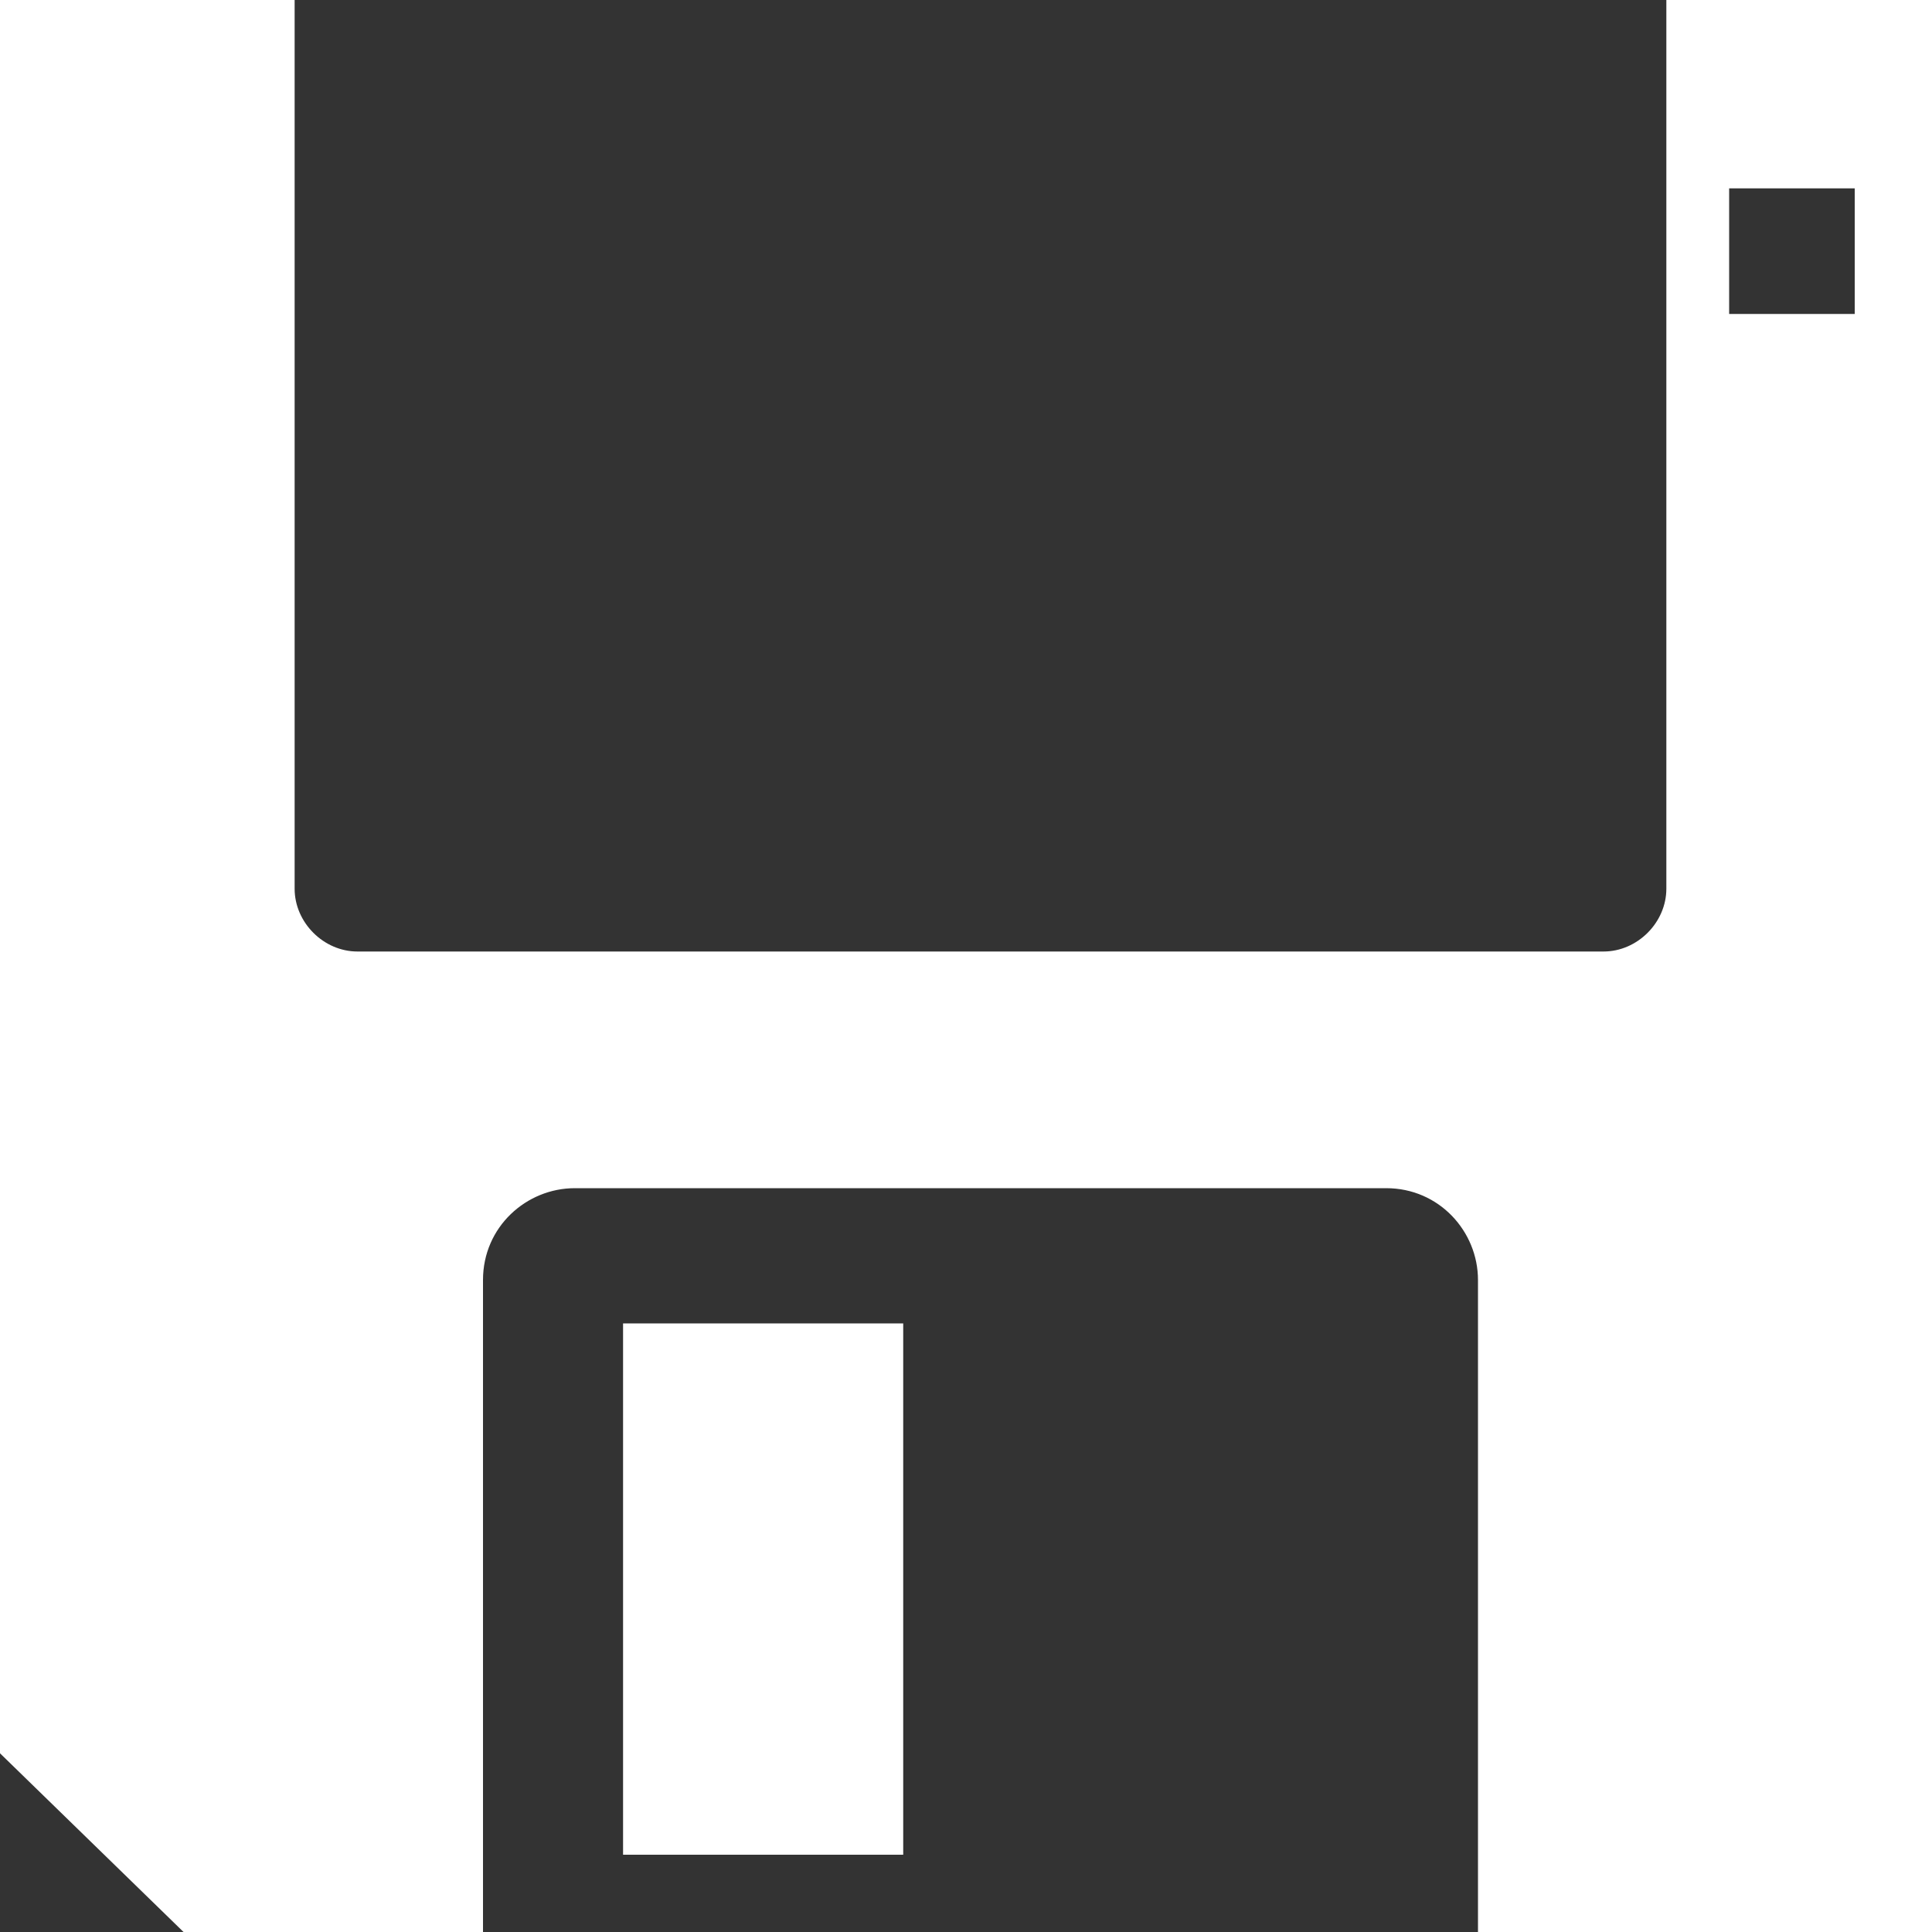 <?xml version="1.0" encoding="utf-8"?>
<!-- Generator: Adobe Illustrator 21.0.2, SVG Export Plug-In . SVG Version: 6.00 Build 0)  -->
<svg version="1.1" id="Layer_1" xmlns="http://www.w3.org/2000/svg" xmlns:xlink="http://www.w3.org/1999/xlink" x="0px" y="0px"
	 viewBox="0 0 40 40" style="enable-background:new 0 0 40 40;" xml:space="preserve">
<rect x="0" y="0" width="40" height="40" fill="#333333" stroke="none"/>
<style type="text/css">
	.st0{fill:#FFFFFF;}
</style>
<rect x="12.9" y="27.4" class="st0" width="5.8" height="11"/>
<path class="st0" d="M34.5,0v18.4c0,0.7-0.6,1.3-1.3,1.3H7.4c-0.7,0-1.3-0.6-1.3-1.3V0H0v36.3L3.8,40H10V26.5c0-1.1,0.9-1.9,1.9-1.9
	h16.8c1.1,0,1.9,0.9,1.9,1.9V40H40V0H34.5z M38.4,6.5h-2.6V3.9h2.6V6.5z"/>
</svg>
